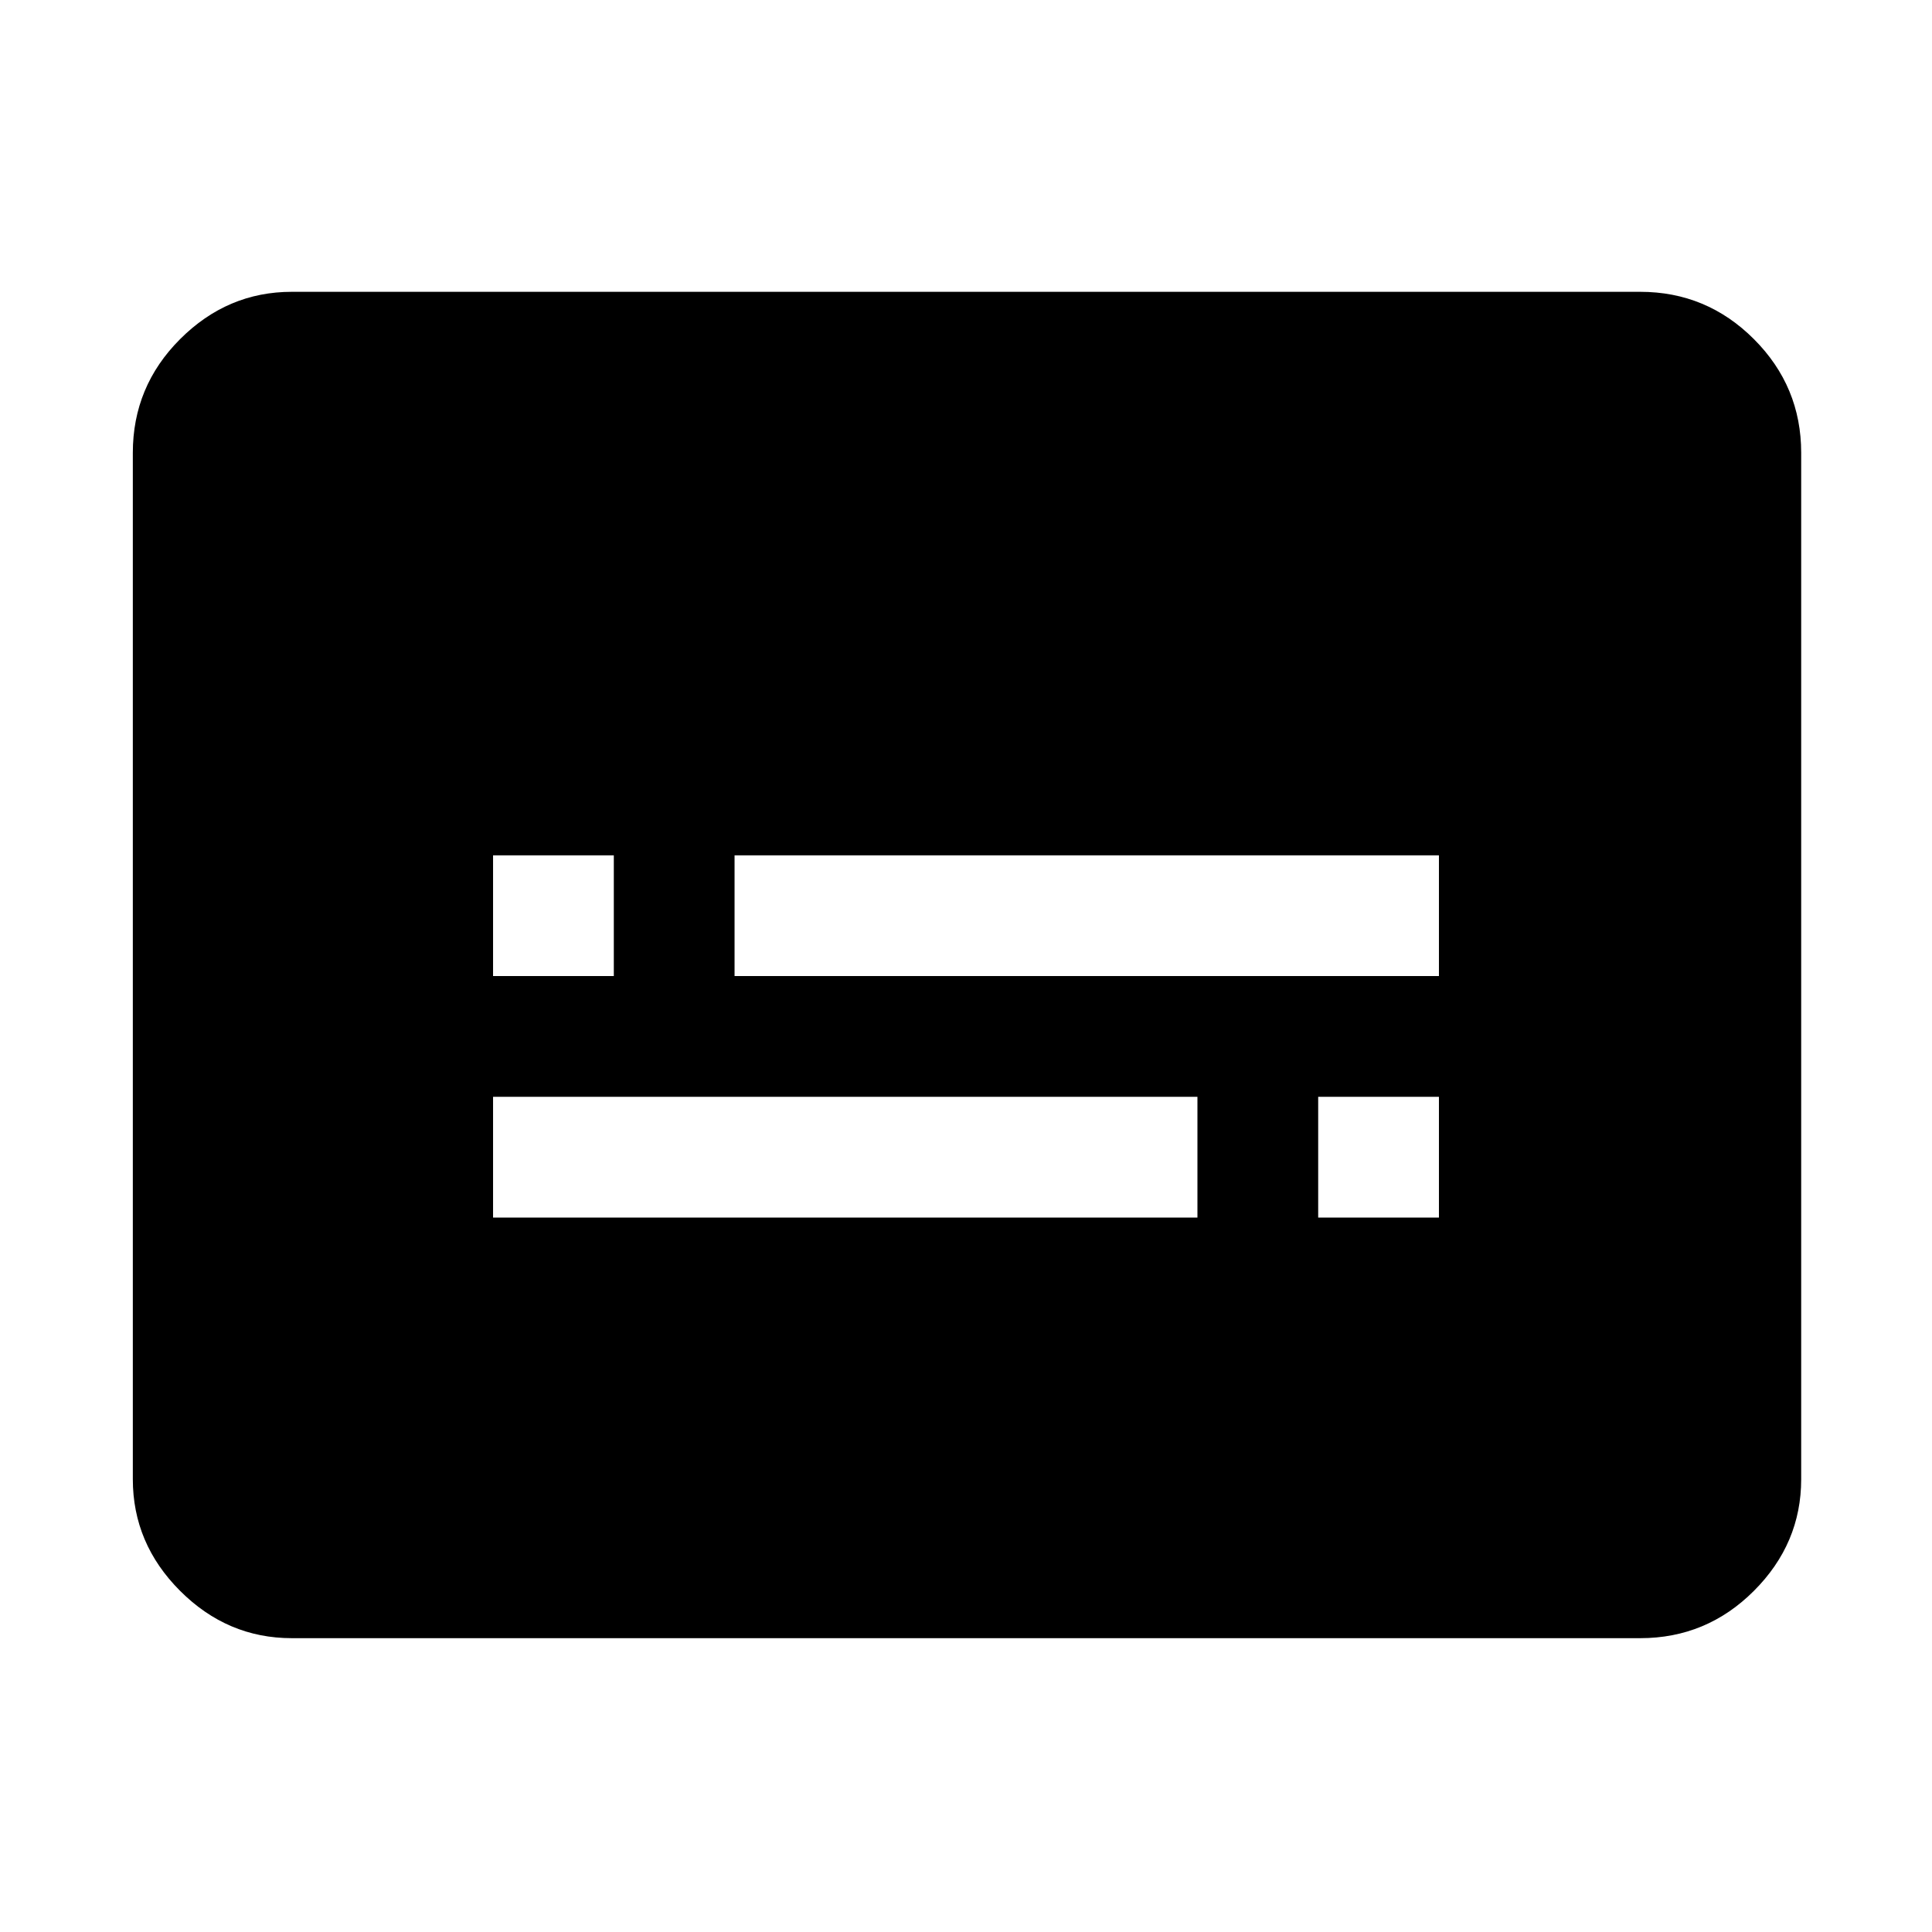 <svg xmlns="http://www.w3.org/2000/svg" width="48" height="48" viewBox="0 0 48 48"><path d="M12.25 24.25h3v-3h-3Zm0 6h17.5v-3h-17.5Zm20.5 0h3v-3h-3Zm-14.5-6h17.5v-3h-17.5Zm-11 16.45q-1.6 0-2.775-1.175Q3.3 38.35 3.3 36.75v-25.5q0-1.65 1.175-2.825Q5.65 7.25 7.25 7.25h33.5q1.65 0 2.825 1.175Q44.75 9.6 44.75 11.25v25.5q0 1.6-1.175 2.775Q42.4 40.7 40.75 40.7Z"/></svg>
